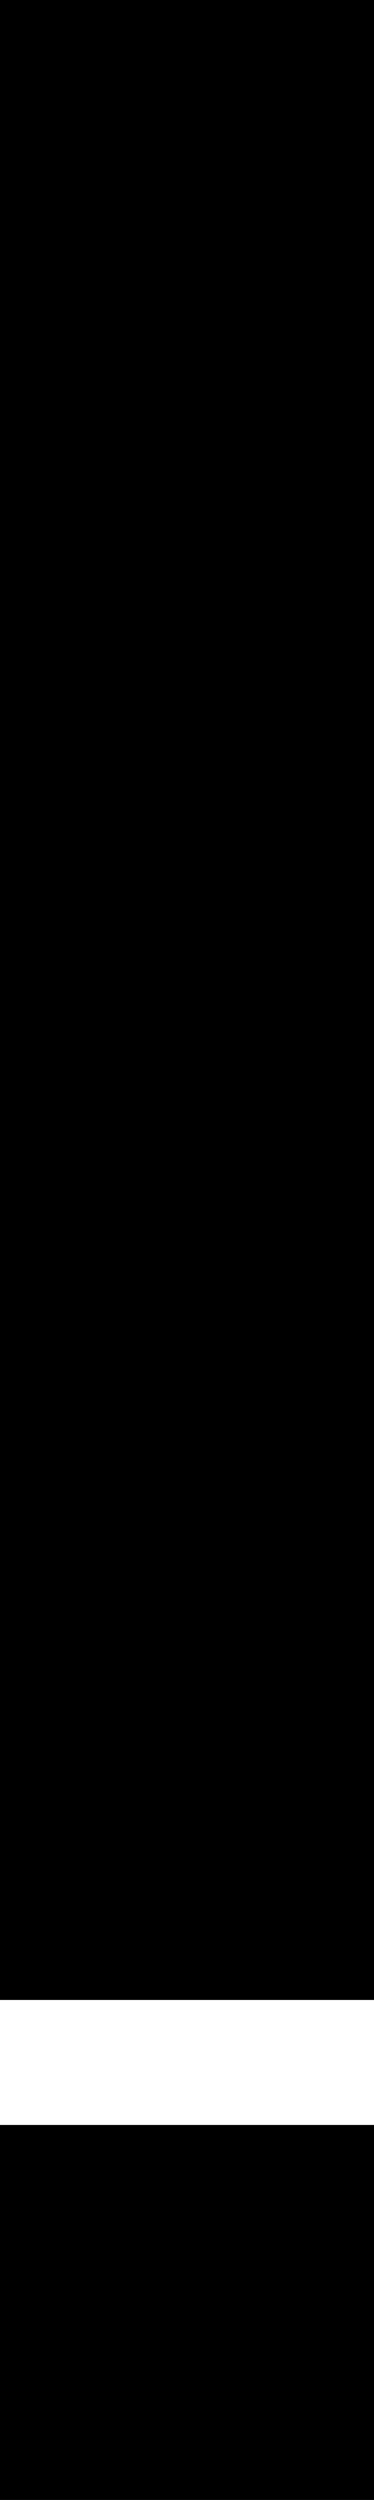<svg width="15" height="100" viewBox="0 0 15 100" xmlns="http://www.w3.org/2000/svg">
<path fill-rule="evenodd" clip-rule="evenodd" d="M0 80L15 80L15 2.38419e-06L0 0L0 80ZM6.67189e-06 100H15L15 85H0L6.67189e-06 100Z"/>
</svg>
